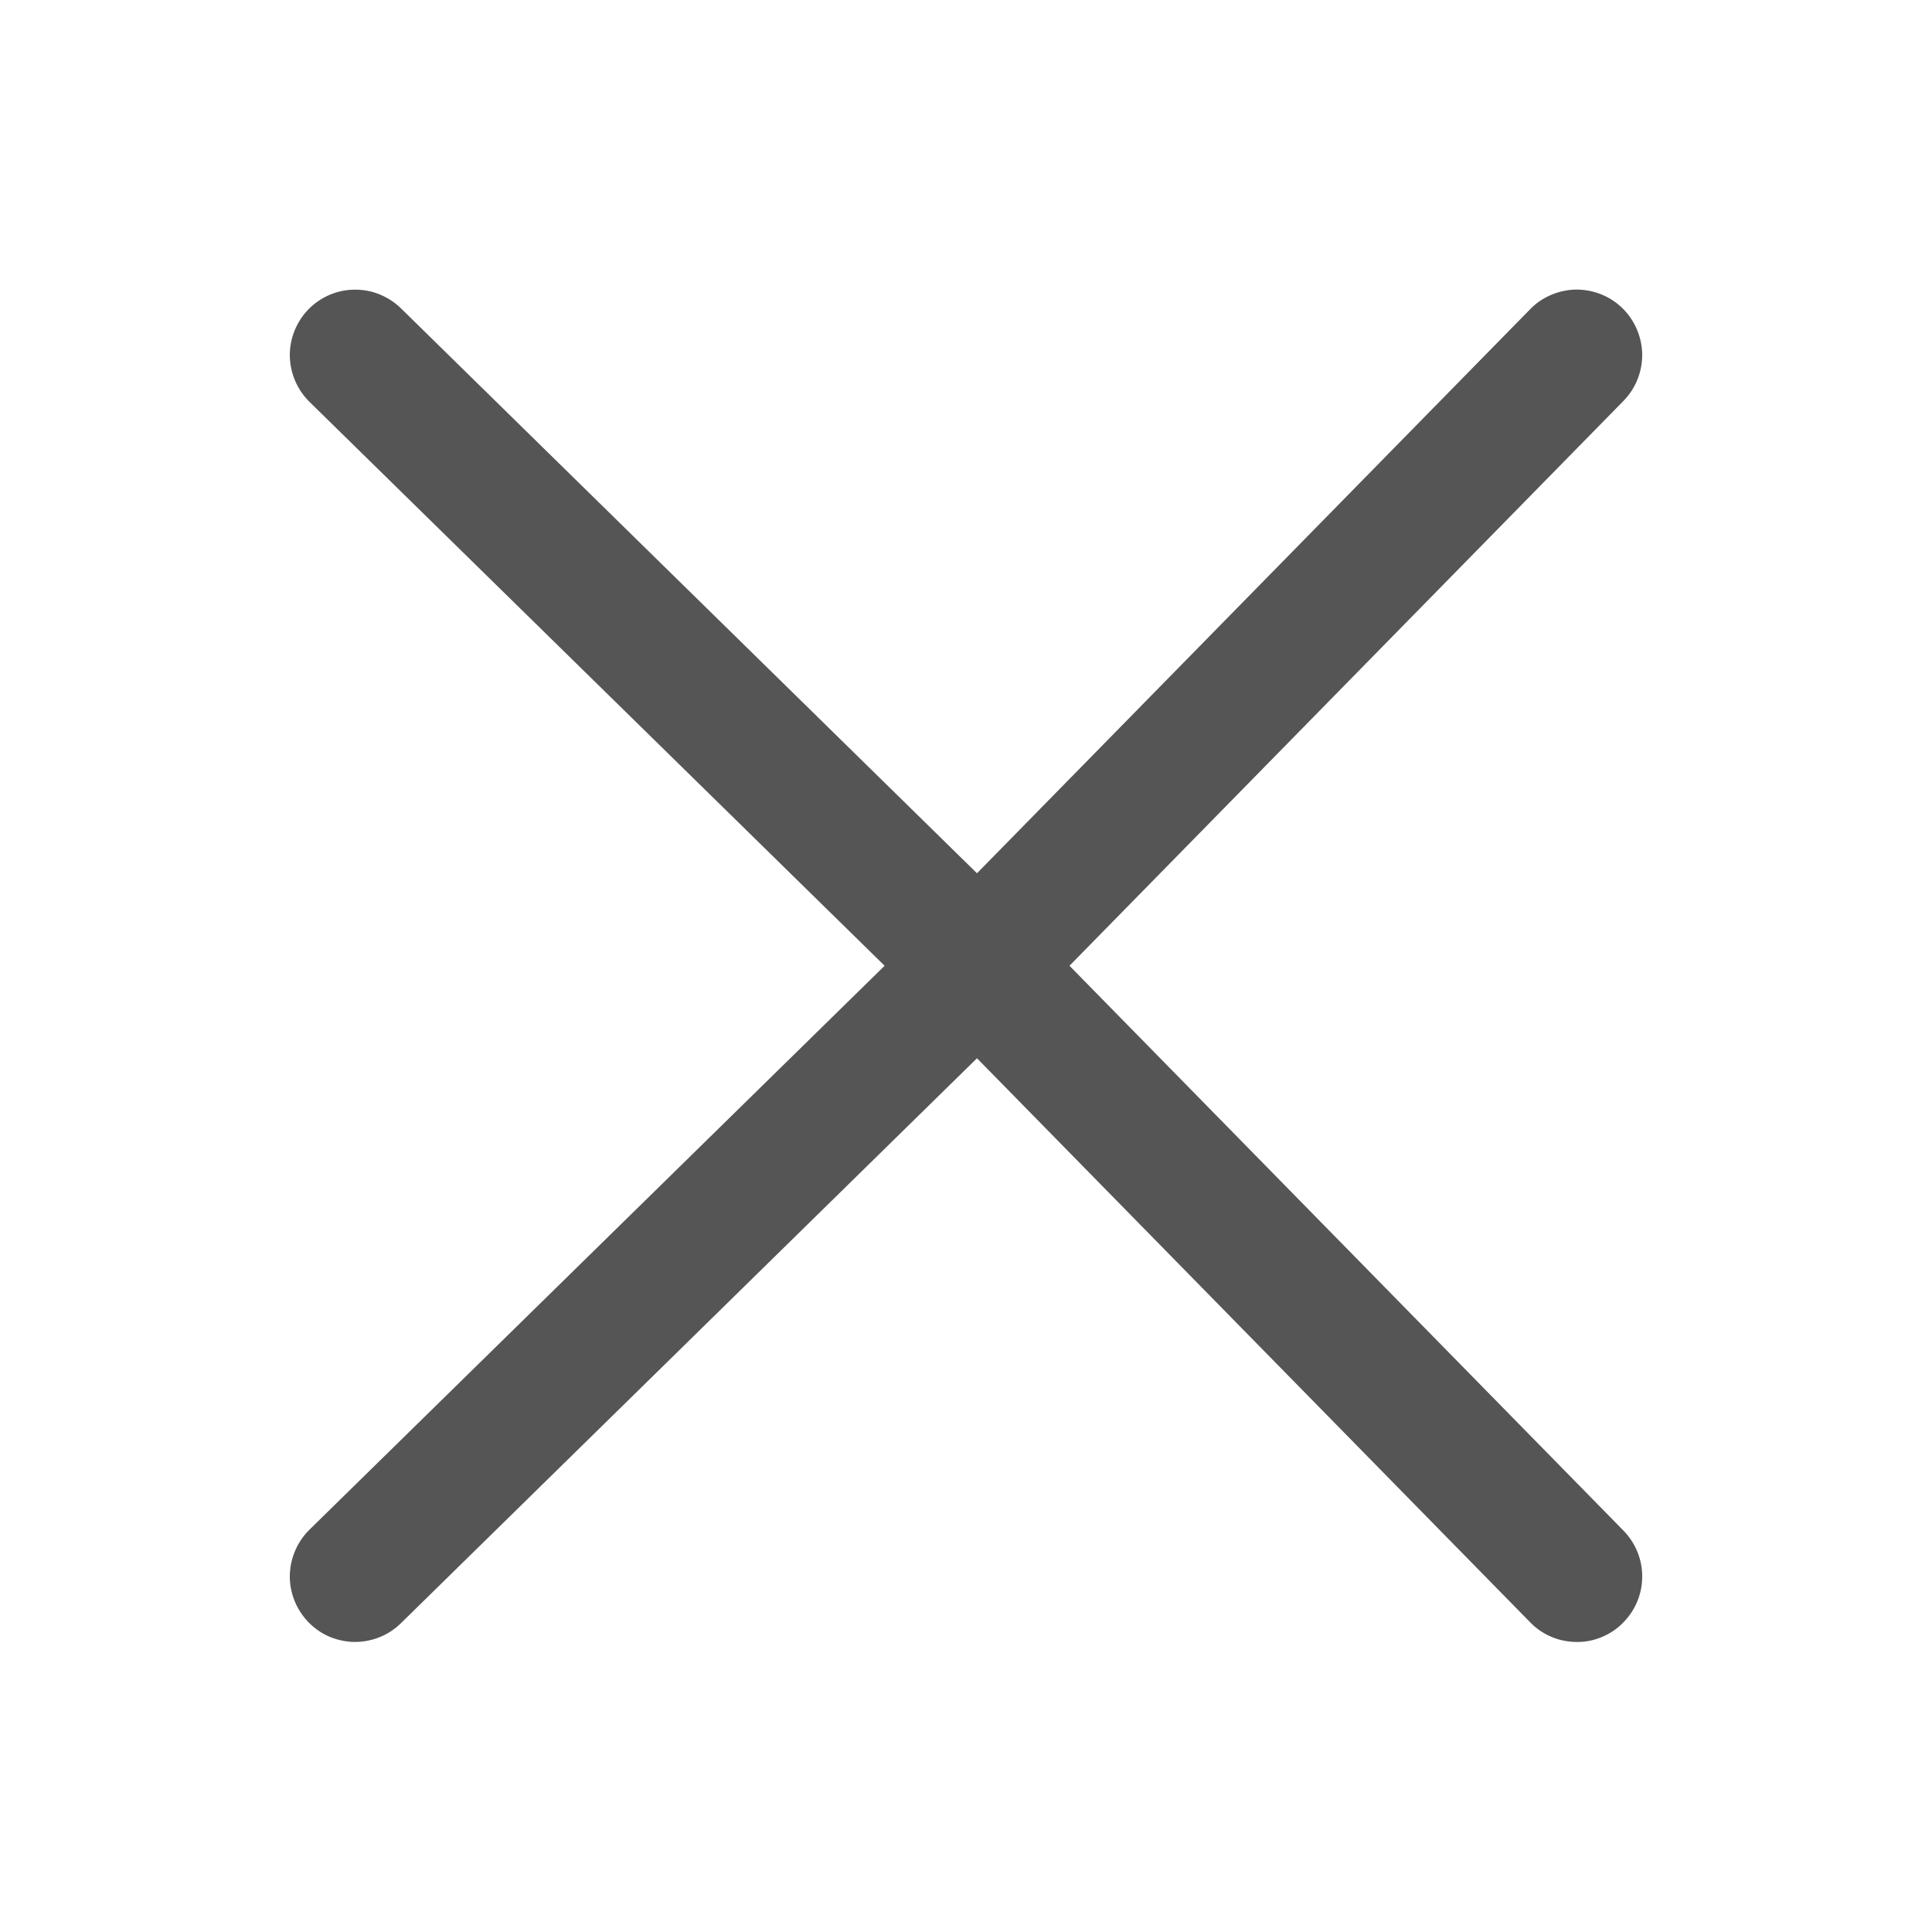 <svg width="16" height="16" viewBox="0 0 16 16" fill="none" xmlns="http://www.w3.org/2000/svg">
<path fill-rule="evenodd" clip-rule="evenodd" d="M8.857 7.998L13.445 3.32C13.546 3.217 13.601 3.078 13.6 2.935C13.598 2.792 13.54 2.655 13.438 2.554C13.387 2.504 13.327 2.464 13.261 2.438C13.195 2.411 13.124 2.398 13.053 2.398C12.982 2.399 12.912 2.414 12.846 2.442C12.78 2.47 12.721 2.51 12.672 2.561L8.091 7.232L3.321 2.554C3.27 2.504 3.21 2.465 3.144 2.438C3.078 2.411 3.008 2.398 2.936 2.399C2.865 2.399 2.795 2.414 2.729 2.442C2.664 2.47 2.605 2.51 2.555 2.561C2.455 2.664 2.399 2.802 2.4 2.945C2.402 3.089 2.46 3.226 2.562 3.327L7.326 7.998L2.562 12.669C2.46 12.77 2.402 12.907 2.4 13.051C2.399 13.194 2.455 13.332 2.555 13.435C2.605 13.486 2.664 13.527 2.729 13.555C2.795 13.582 2.865 13.597 2.936 13.598C3.008 13.598 3.078 13.585 3.144 13.558C3.21 13.532 3.27 13.492 3.321 13.442L8.091 8.764L12.672 13.435C12.722 13.487 12.782 13.528 12.849 13.556C12.915 13.584 12.987 13.598 13.059 13.598C13.129 13.599 13.199 13.585 13.264 13.558C13.329 13.531 13.389 13.492 13.438 13.442C13.541 13.341 13.599 13.204 13.6 13.061C13.602 12.918 13.546 12.78 13.446 12.677L8.857 7.998Z" fill="#555555"/>
</svg>
